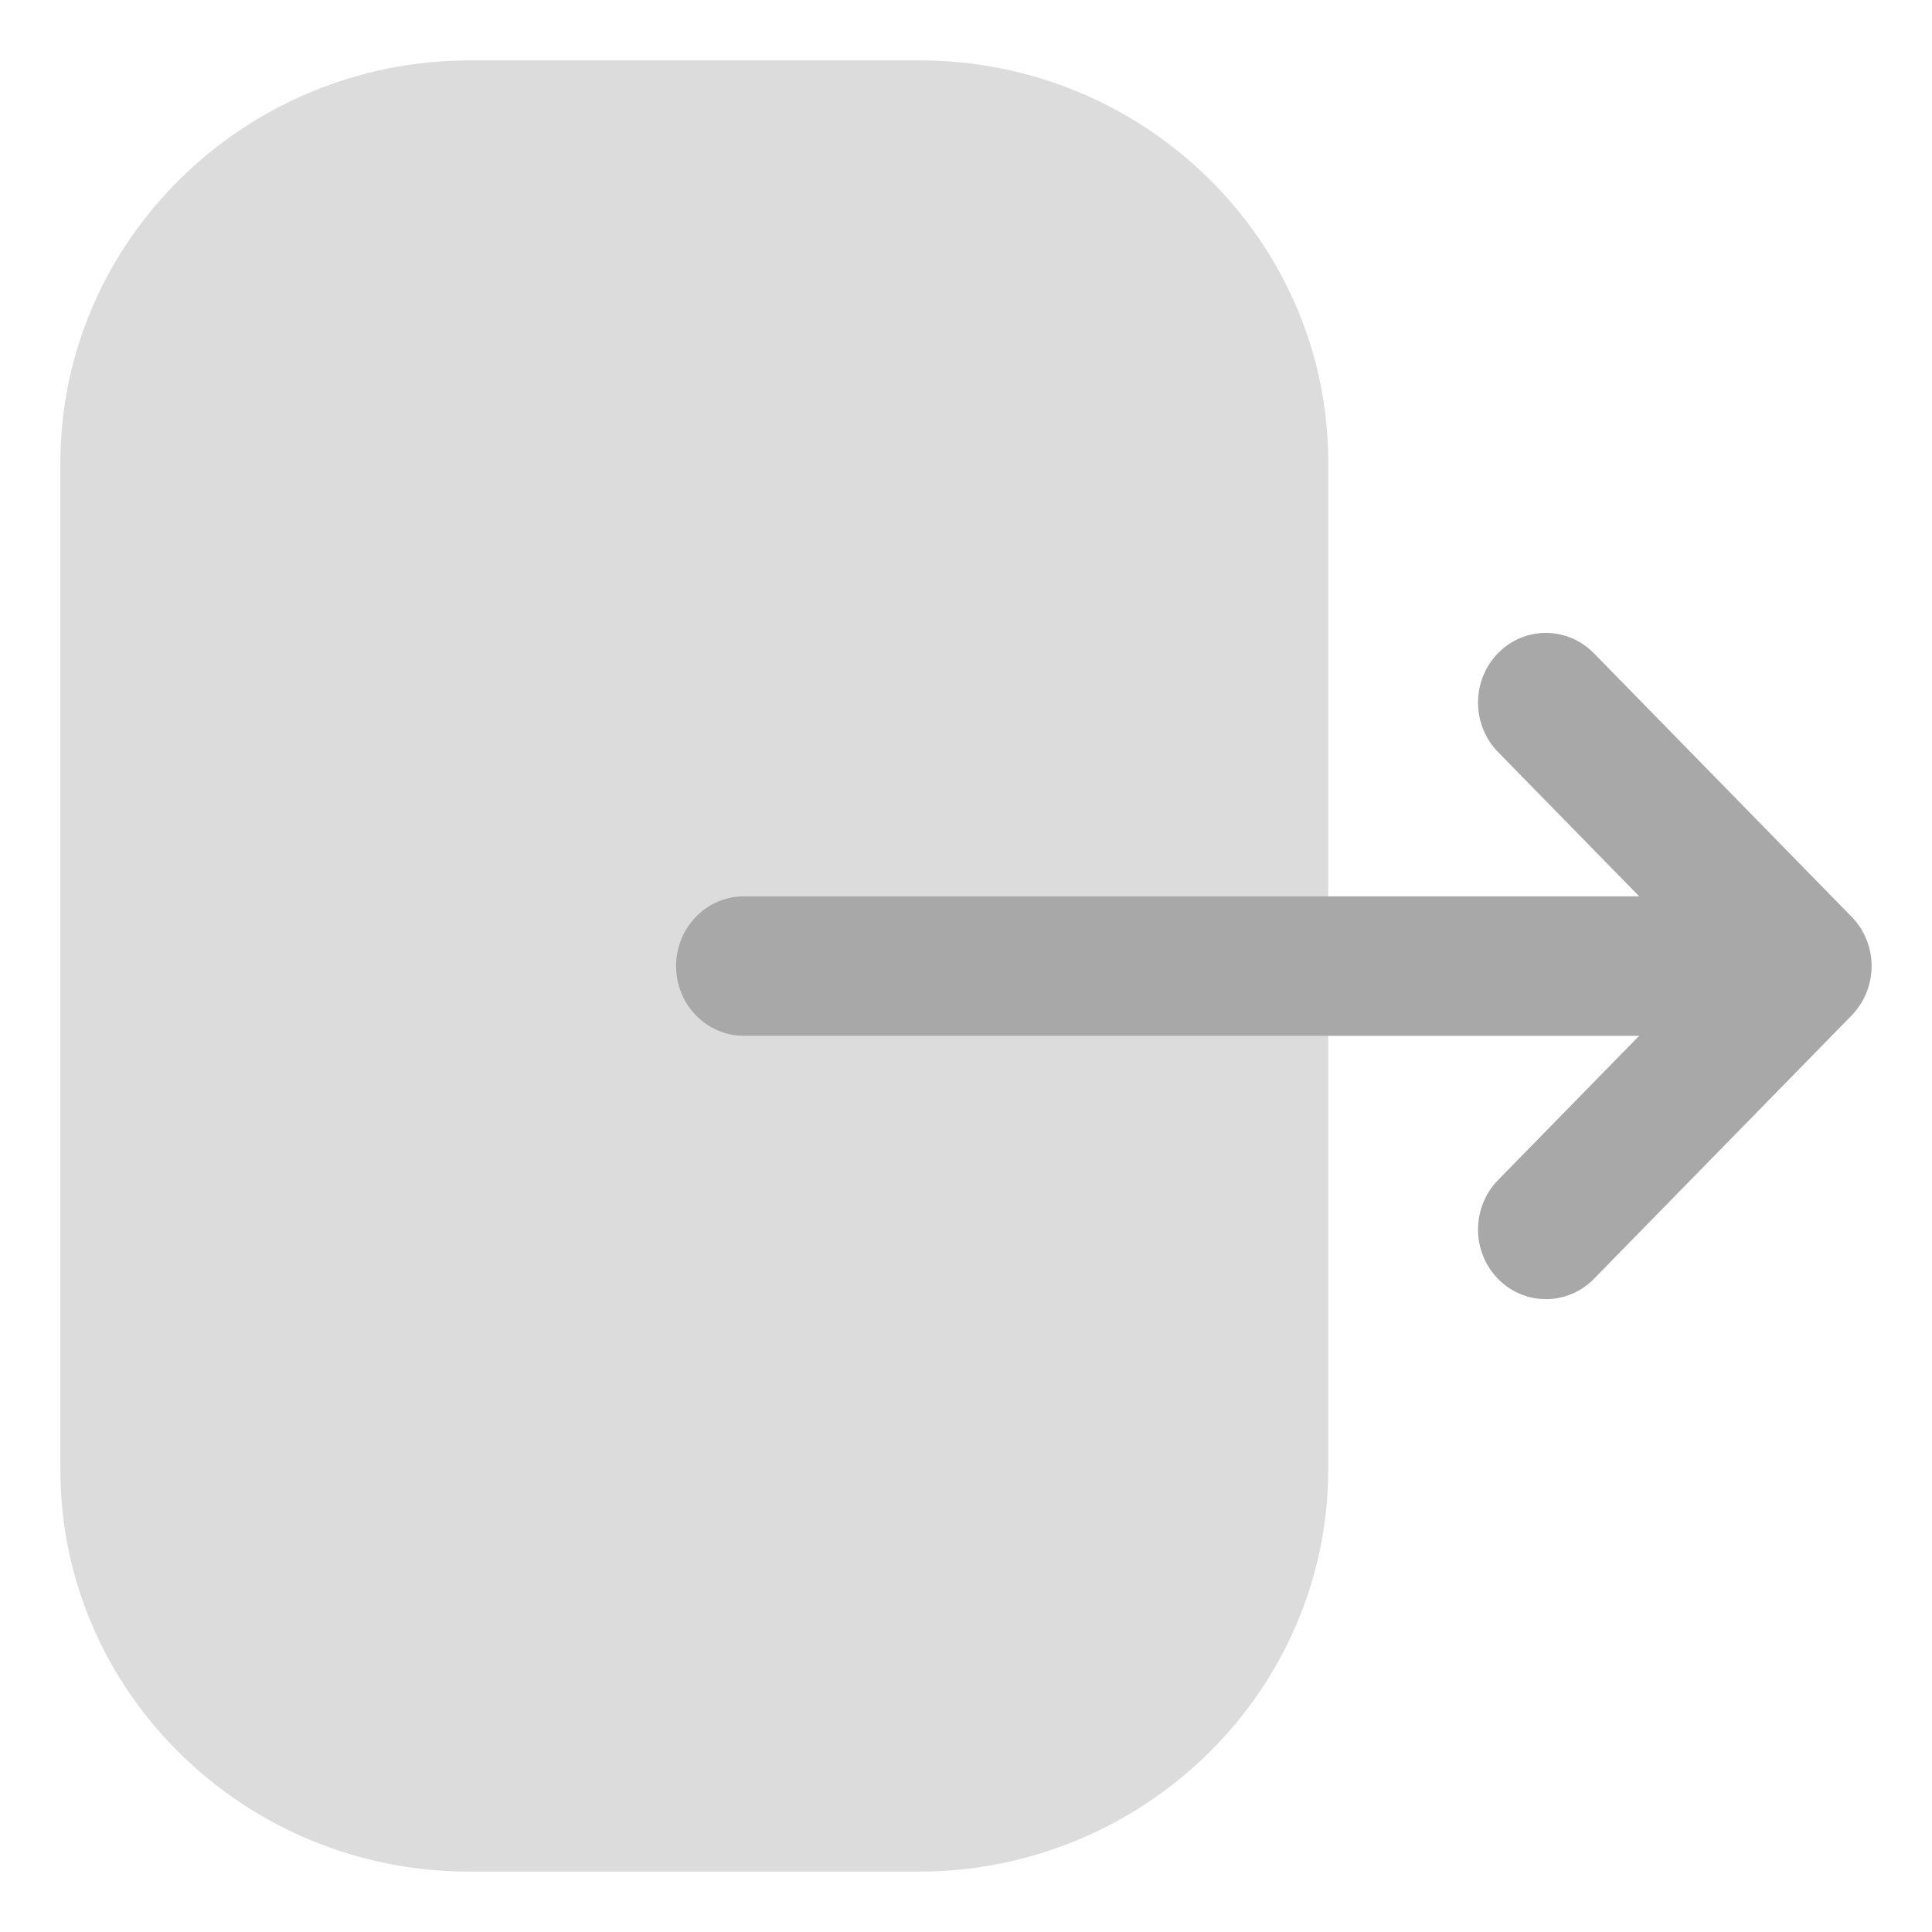 <svg width="16" height="16" viewBox="0 0 16 16" fill="none" xmlns="http://www.w3.org/2000/svg">
<path opacity="0.4" d="M0.5 3.835C0.5 1.997 2.023 0.5 3.893 0.5H7.614C9.481 0.5 11 1.992 11 3.828V12.165C11 14.004 9.477 15.5 7.606 15.5H3.887C2.019 15.5 0.5 14.008 0.5 12.172V11.467V3.835Z" fill="#A8A8A8"/>
<path d="M15.334 7.592L13.2 5.41C12.979 5.185 12.624 5.185 12.404 5.411C12.185 5.638 12.186 6.003 12.406 6.228L13.575 7.423H12.454H6.161C5.851 7.423 5.599 7.682 5.599 8C5.599 8.32 5.851 8.578 6.161 8.578H13.575L12.406 9.773C12.186 9.998 12.185 10.363 12.404 10.589C12.515 10.703 12.659 10.759 12.803 10.759C12.946 10.759 13.09 10.703 13.2 10.591L15.334 8.41C15.44 8.301 15.5 8.154 15.5 8C15.5 7.847 15.44 7.7 15.334 7.592Z" fill="#A8A8A8"/>
</svg>
